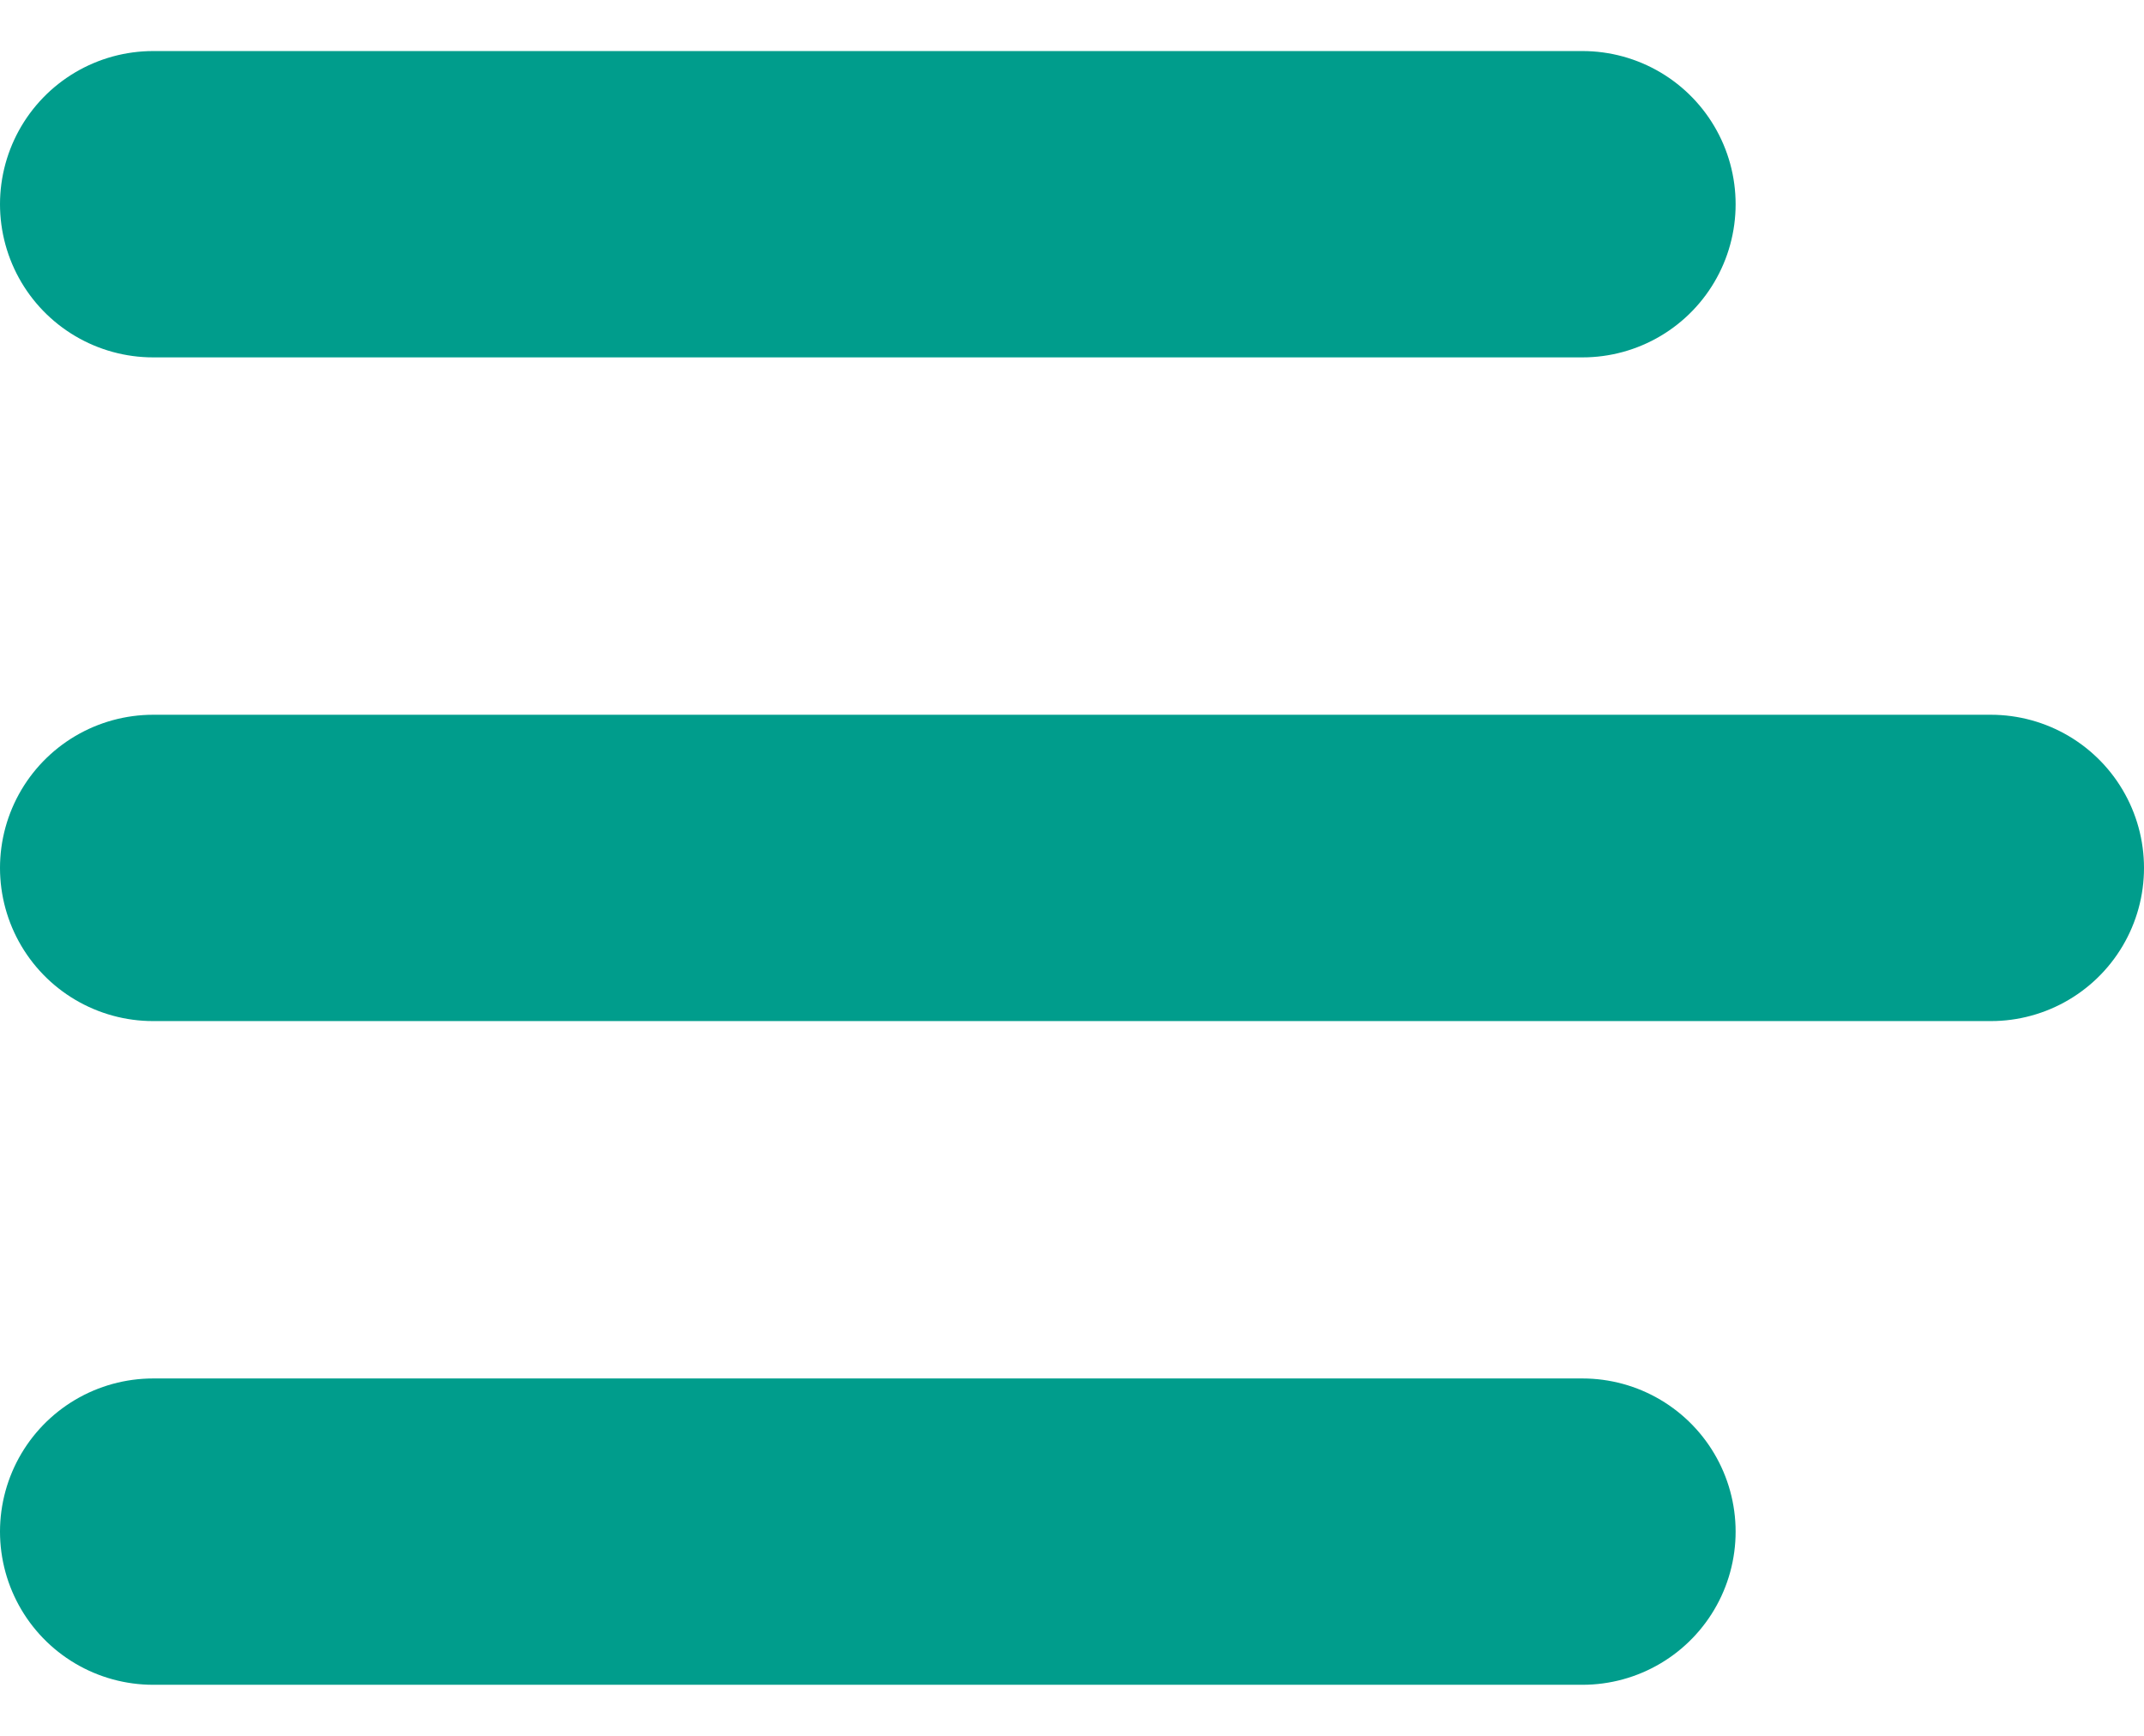 <svg width="21" height="17" viewBox="0 0 21 17" fill="none" xmlns="http://www.w3.org/2000/svg">
<line x1="1.5" y1="2" x2="15.5" y2="2" stroke="#009D8C" stroke-width="3" stroke-linecap="round" stroke-linejoin="round"/>
<line x1="1.5" y1="15" x2="15.5" y2="15" stroke="#009D8C" stroke-width="3" stroke-linecap="round" stroke-linejoin="round"/>
<line x1="1.5" y1="8.5" x2="19.5" y2="8.5" stroke="#009D8C" stroke-width="3" stroke-linecap="round" stroke-linejoin="round"/>
</svg>
